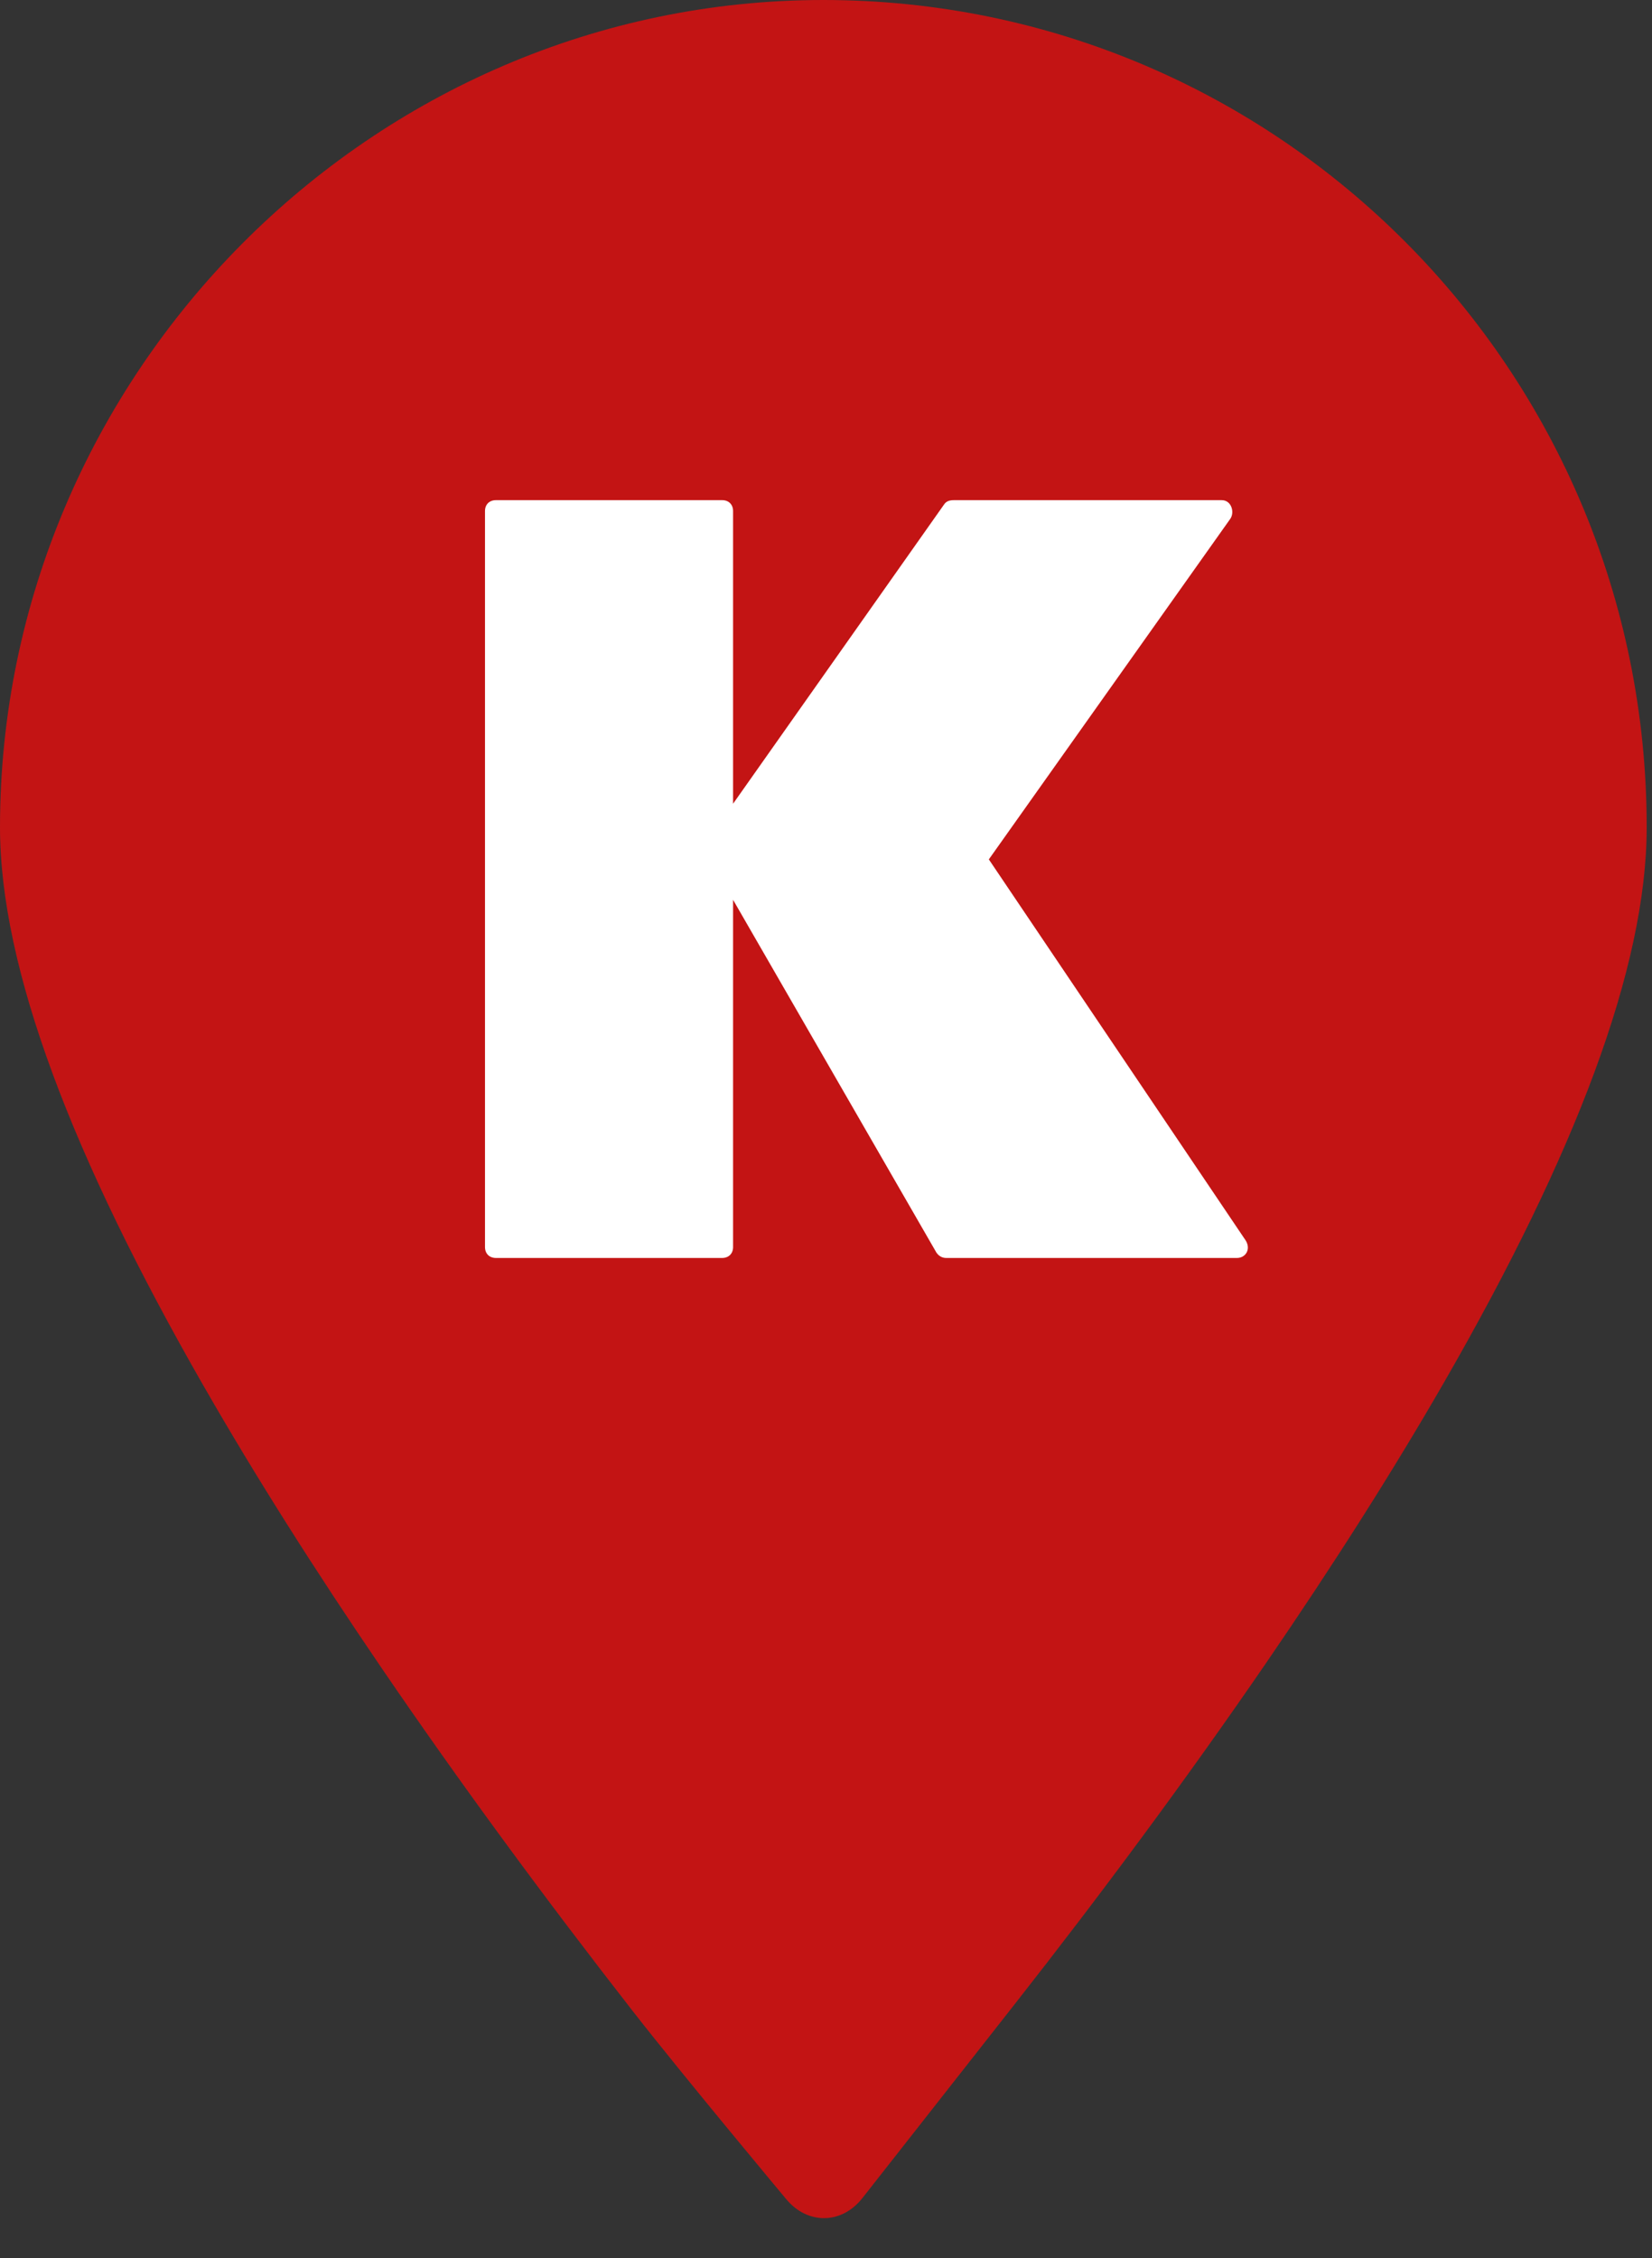 <?xml version="1.0" encoding="UTF-8"?>
<svg width="109px" height="149px" viewBox="0 0 109 149" version="1.1" xmlns="http://www.w3.org/2000/svg" xmlns:xlink="http://www.w3.org/1999/xlink">
    <rect x="0" y="0" width="109" height="149" fill="#333333" stroke="none"/>
    <!-- Generator: Sketch 53.2 (72643) - https://sketchapp.com -->
    <title>Logo_pin / Kvickly / Kvickly Solid</title>
    <desc>Created with Sketch.</desc>
    <g id="Logo_pin-/-Kvickly-/-Kvickly-Solid" stroke="none" stroke-width="1" fill="none" fill-rule="evenodd">
        <path d="M41.731,132.667 C36.029,125.354 30.41,117.734 25.151,110.017 C20.773,103.593 16.831,97.369 13.426,91.43 C4.808,76.399 -1.84741111e-13,63.902 -1.84741111e-13,54.582 C-1.84741111e-13,24.723 24.459,-1.42108547e-14 54.325,-1.42108547e-14 C84.346,-1.42108547e-14 108.65,24.419 108.65,54.582 C108.65,63.862 103.884,76.244 95.336,91.108 C91.906,97.074 87.924,103.329 83.496,109.785 C78.238,117.45 72.622,125.014 66.914,132.281 C63.535,136.584 56.899,145.032 56.899,145.032 C55.536,146.767 53.284,146.796 51.872,145.095 C51.872,145.095 45.13,137.026 41.731,132.667 Z" id="Shape-Copy-5" fill="#C31414"></path>
        <path d="M81.182,34.222 C81.47,33.792 81.254,33 80.606,33 L62.936,33 C62.648,33 62.432,33.071 62.289,33.287 L48.369,53.029 L48.369,33.718 C48.369,33.287 48.081,33 47.649,33 L32.721,33 C32.288,33 32,33.287 32,33.718 L32,82.28 C32,82.711 32.288,83 32.721,83 L47.649,83 C48.081,83 48.369,82.711 48.369,82.28 L48.369,59.37 L61.782,82.64 C61.927,82.855 62.142,83 62.432,83 L81.614,83 C82.191,83 82.551,82.424 82.191,81.845 L65.244,56.702 L81.182,34.222 Z" id="Fill-3-path" fill="#FFFFFF" fill-rule="nonzero"></path>
    </g>
</svg>